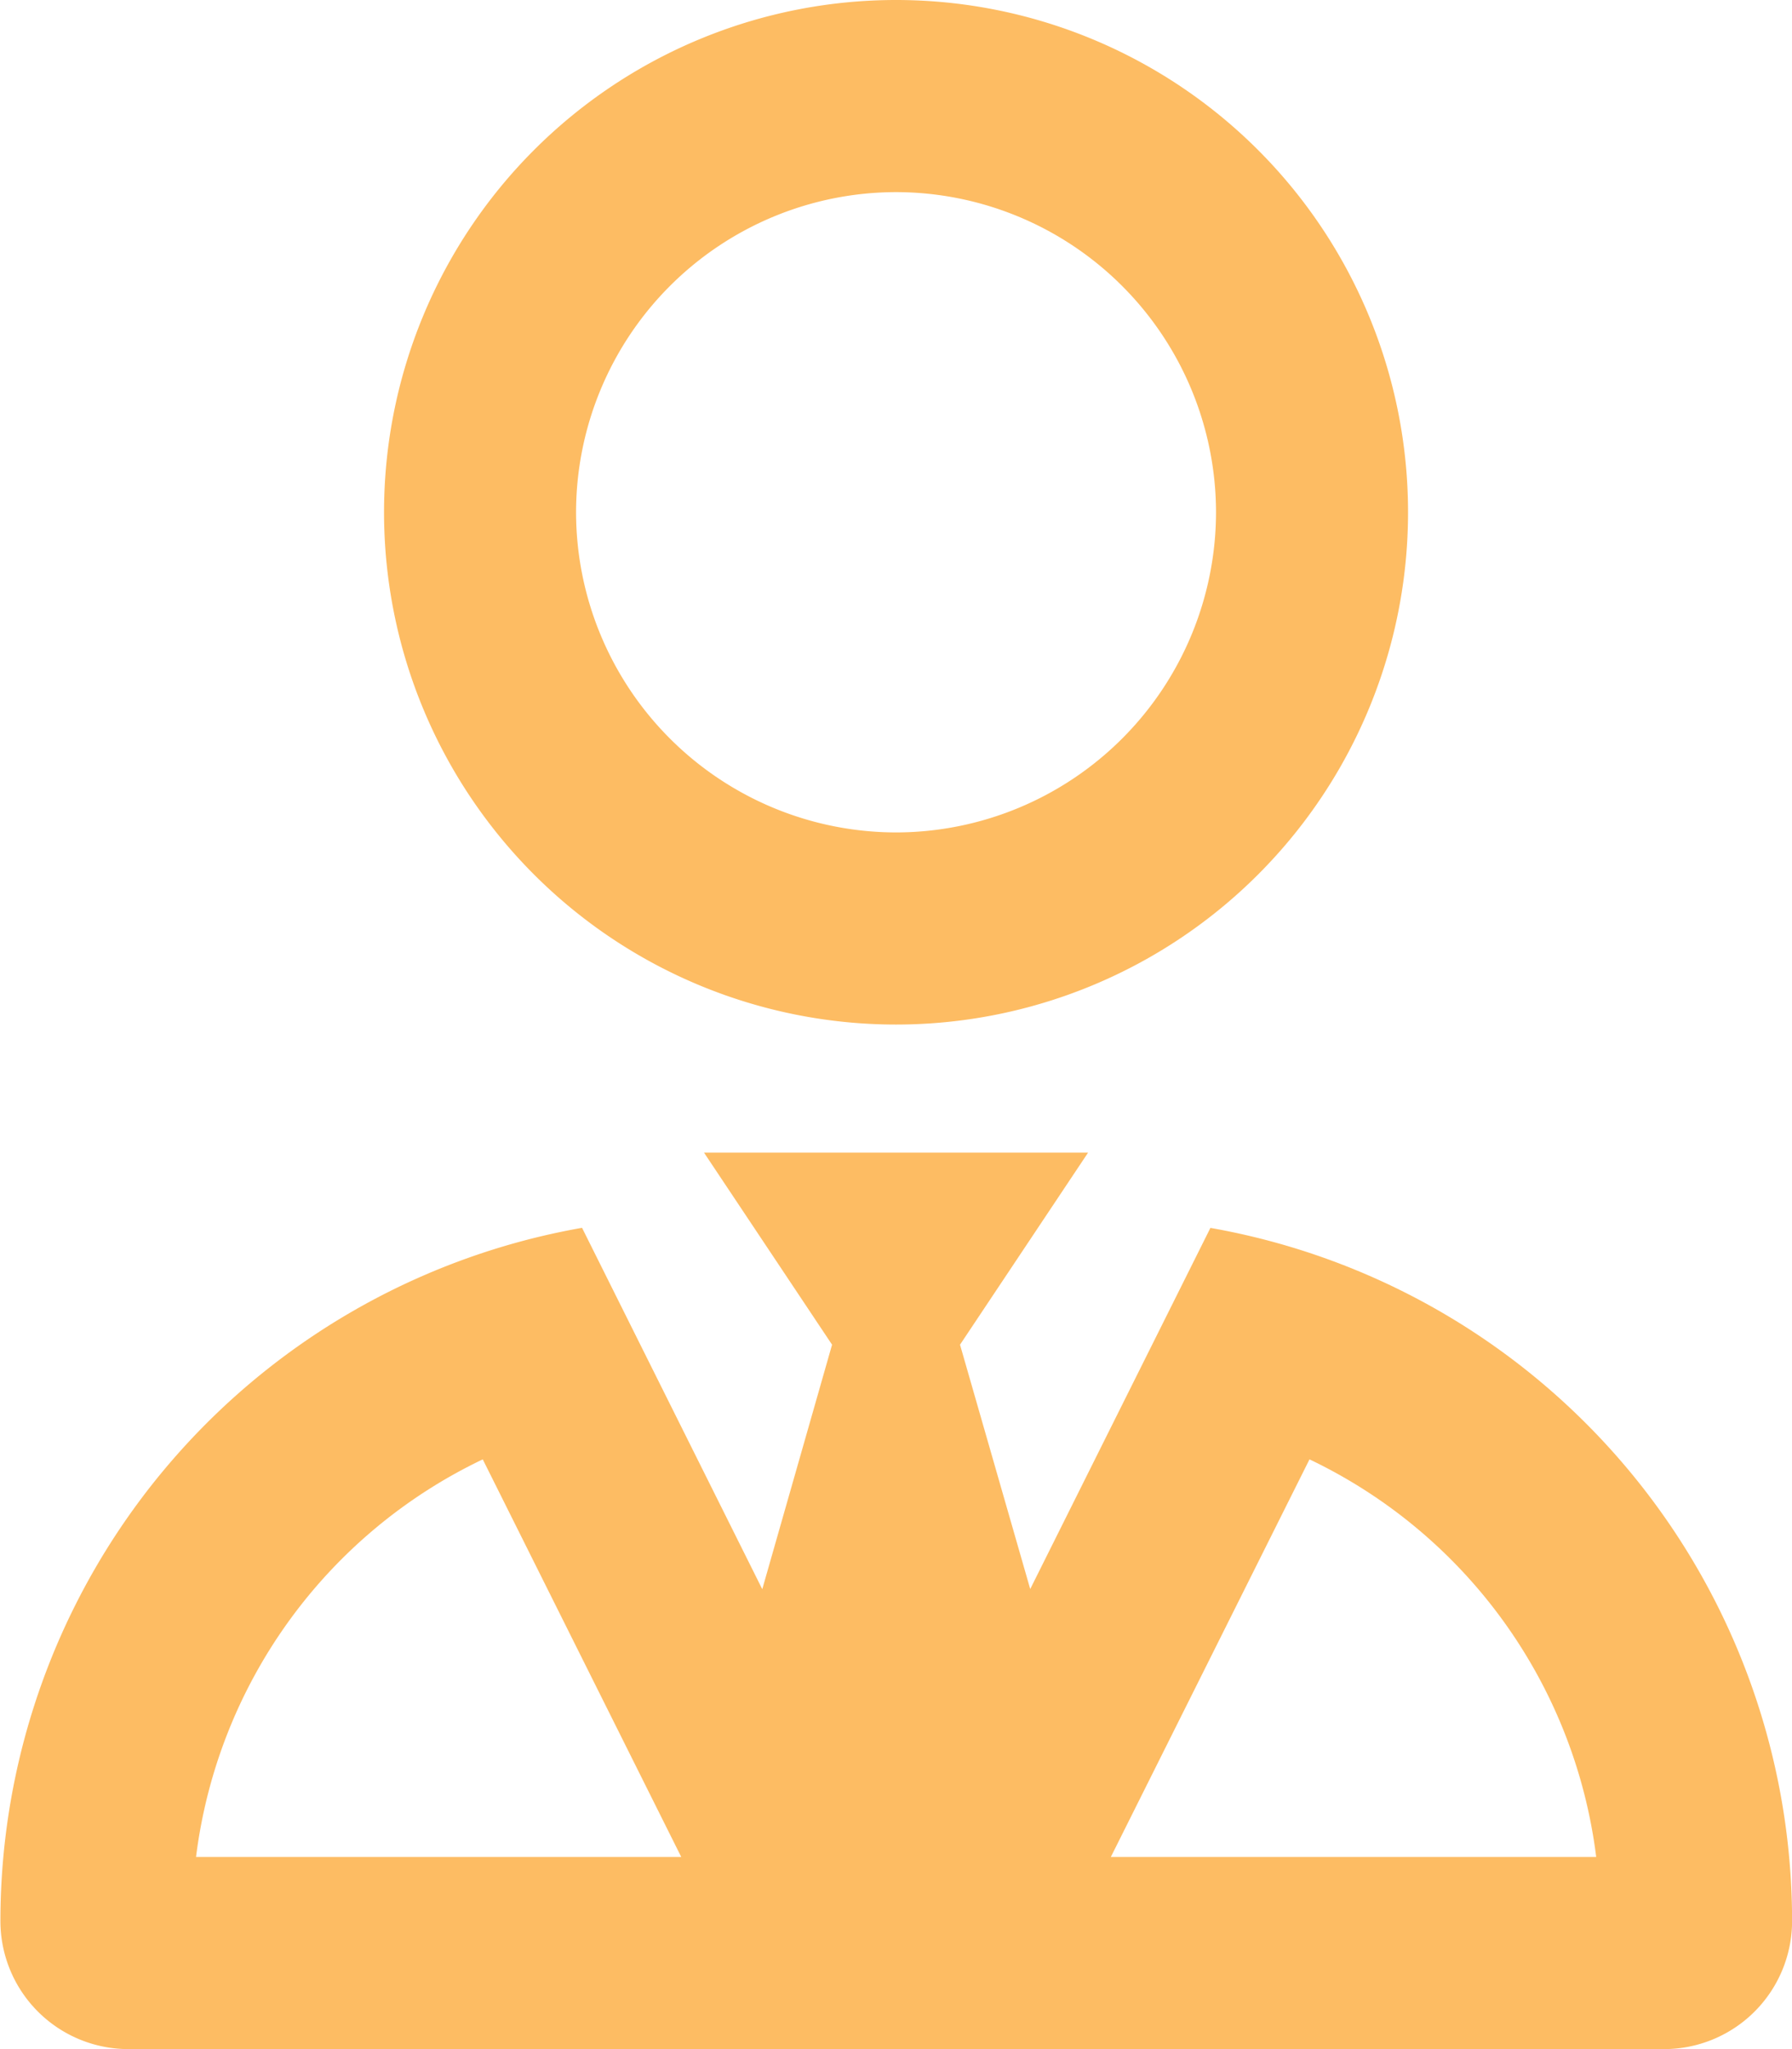 <svg xmlns="http://www.w3.org/2000/svg" width="21.875" height="25" viewBox="0 0 21.875 25">
    <path data-name="Path 12125" d="m3.838-6.895-2.2 4.407-.857-2.981 1.563-2.343h-4.688l1.563 2.343-.852 2.983-2.2-4.409a8.589 8.589 0 0 0-7.1 8.457 1.563 1.563 0 0 0 1.558 1.563h18.75a1.563 1.563 0 0 0 1.563-1.562 8.589 8.589 0 0 0-7.1-8.457zM-8.545.781a6.229 6.229 0 0 1 3.5-4.851L-2.622.781zm11.167 0L5.047-4.07a6.23 6.23 0 0 1 3.5 4.851zM0-9.375a6.25 6.25 0 0 0 6.25-6.25A6.25 6.25 0 0 0 0-21.875a6.25 6.25 0 0 0-6.25 6.25A6.25 6.25 0 0 0 0-9.375zm0-10.156a3.911 3.911 0 0 1 3.906 3.906A3.911 3.911 0 0 1 0-11.719a3.911 3.911 0 0 1-3.906-3.906A3.911 3.911 0 0 1 0-19.531z" transform="translate(10.938 21.875)" style="fill:#fdbc63"/>
</svg>
